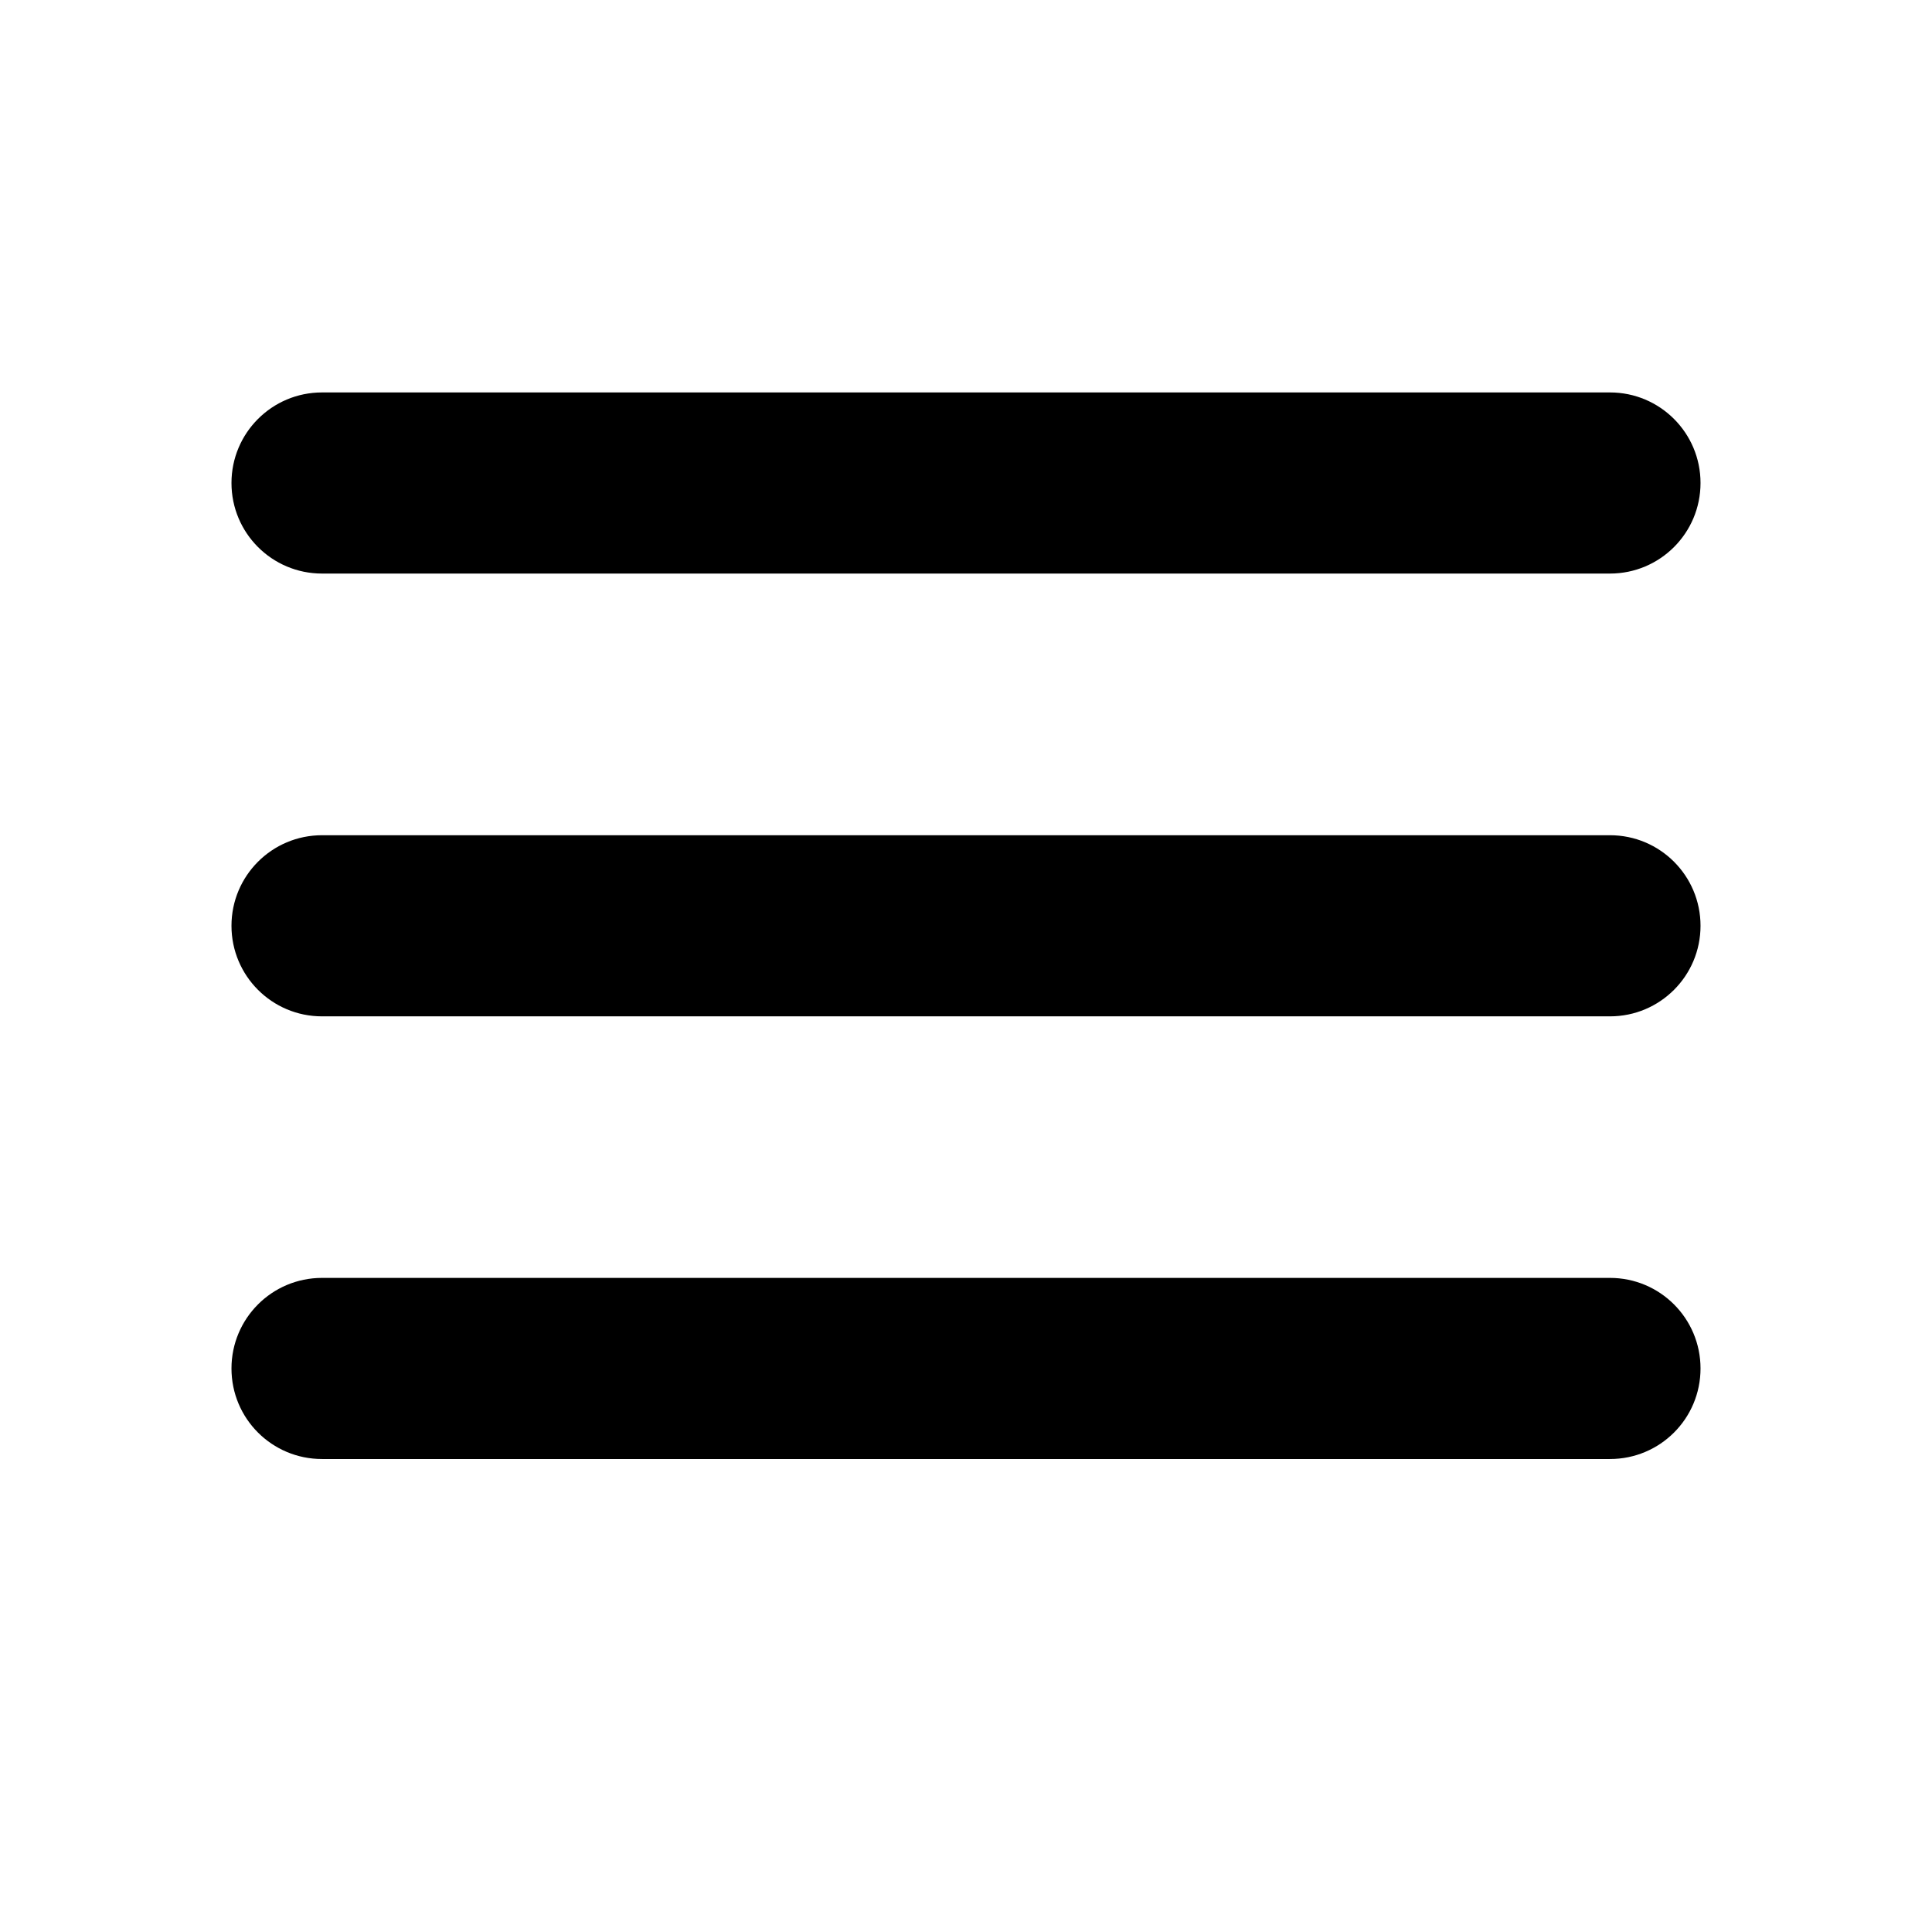 <svg
  width="16"
  height="16"
  viewBox="0 0 16 16"
  fill="none"
  xmlns="http://www.w3.org/2000/svg"
>
  <path
    d="M1.917 4C1.917 3.586 2.252 3.25 2.667 3.25H13.333C13.748 3.25 14.083 3.586 14.083 4C14.083 4.414 13.748 4.75 13.333 4.75H2.667C2.252 4.75 1.917 4.414 1.917 4Z"
    fill="currentColor"
  />
  <path
    d="M1.917 7.667C1.917 7.253 2.252 6.917 2.667 6.917H13.333C13.748 6.917 14.083 7.253 14.083 7.667C14.083 8.081 13.748 8.417 13.333 8.417H2.667C2.252 8.417 1.917 8.081 1.917 7.667Z"
    fill="currentColor"
  />
  <path
    d="M2.667 10.583C2.252 10.583 1.917 10.919 1.917 11.333C1.917 11.748 2.252 12.083 2.667 12.083H13.333C13.748 12.083 14.083 11.748 14.083 11.333C14.083 10.919 13.748 10.583 13.333 10.583H2.667Z"
    fill="currentColor"
  />
</svg>
